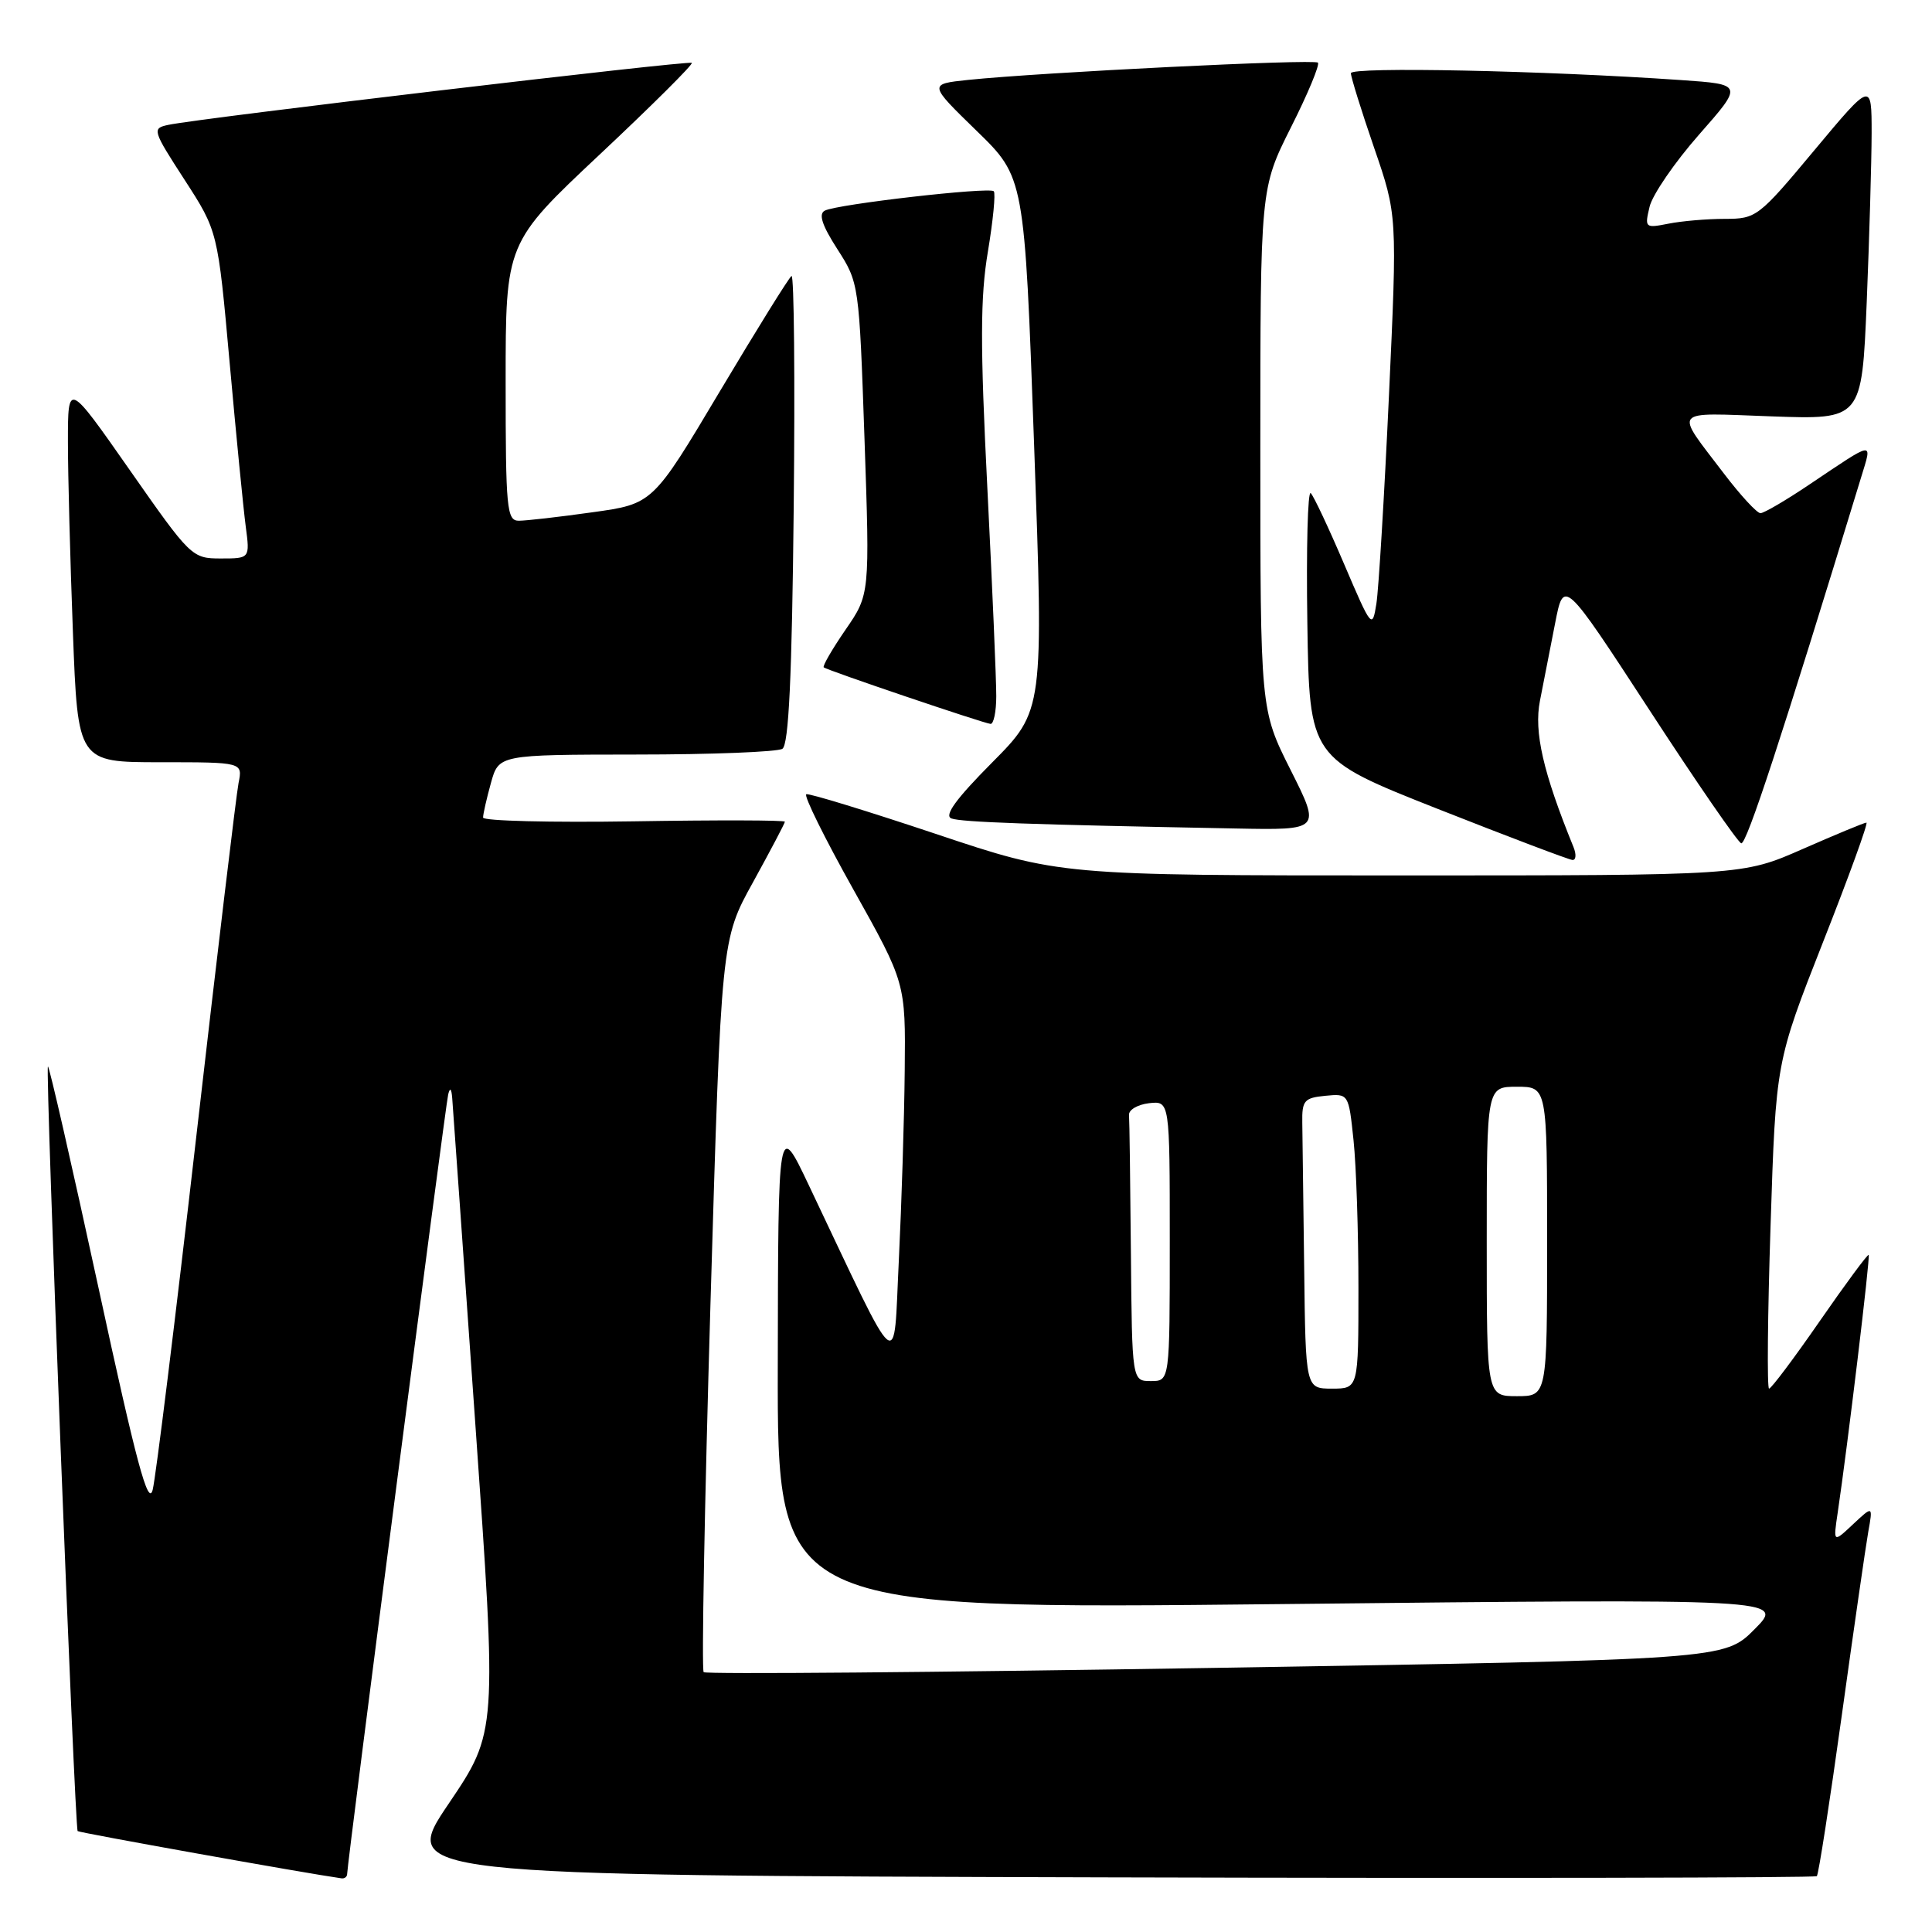 <?xml version="1.0" encoding="UTF-8" standalone="no"?>
<!DOCTYPE svg PUBLIC "-//W3C//DTD SVG 1.1//EN" "http://www.w3.org/Graphics/SVG/1.1/DTD/svg11.dtd" >
<svg xmlns="http://www.w3.org/2000/svg" xmlns:xlink="http://www.w3.org/1999/xlink" version="1.1" viewBox="0 0 256 256">
 <g >
 <path fill="currentColor"
d=" M 46.00 248.30 C 46.00 246.93 59.02 146.48 59.39 145.00 C 59.63 144.05 59.82 144.23 59.92 145.50 C 60.01 146.60 61.38 165.95 62.97 188.50 C 65.87 229.50 65.87 229.50 59.45 239.00 C 53.03 248.50 53.03 248.50 146.67 248.76 C 198.18 248.90 240.51 248.82 240.74 248.60 C 240.97 248.37 242.45 238.80 244.04 227.34 C 245.63 215.88 247.21 204.93 247.55 203.00 C 248.18 199.50 248.18 199.50 245.54 201.97 C 242.91 204.44 242.91 204.44 243.50 200.47 C 244.80 191.73 247.84 166.51 247.61 166.28 C 247.48 166.15 244.57 170.08 241.15 175.02 C 237.73 179.96 234.70 184.00 234.41 184.00 C 234.13 184.00 234.22 174.26 234.61 162.36 C 235.31 140.73 235.31 140.73 241.55 124.86 C 244.99 116.14 247.58 109.00 247.31 109.00 C 247.04 109.00 243.24 110.58 238.86 112.50 C 230.90 116.00 230.90 116.00 185.67 116.00 C 140.43 116.00 140.43 116.00 123.98 110.49 C 114.94 107.47 107.22 105.10 106.84 105.24 C 106.46 105.38 109.27 111.07 113.08 117.87 C 120.00 130.24 120.00 130.24 119.88 141.87 C 119.82 148.27 119.46 159.57 119.10 167.00 C 118.35 182.09 119.55 183.10 107.15 157.00 C 103.11 148.50 103.11 148.50 103.06 180.88 C 103.00 213.26 103.00 213.26 169.75 212.55 C 236.50 211.84 236.50 211.84 232.50 215.87 C 228.50 219.90 228.50 219.90 161.13 221.00 C 124.08 221.60 93.53 221.86 93.24 221.57 C 92.95 221.28 93.36 199.32 94.14 172.77 C 95.57 124.50 95.57 124.50 99.79 116.88 C 102.10 112.68 104.00 109.08 104.00 108.88 C 104.00 108.67 95.00 108.65 84.00 108.83 C 73.00 109.00 64.00 108.78 64.01 108.33 C 64.01 107.87 64.48 105.81 65.05 103.75 C 66.09 100.00 66.09 100.00 84.30 99.98 C 94.31 99.98 103.03 99.63 103.67 99.22 C 104.51 98.69 104.94 89.74 105.17 67.33 C 105.35 50.20 105.22 36.36 104.88 36.57 C 104.54 36.78 100.27 43.66 95.38 51.86 C 86.50 66.77 86.50 66.77 78.50 67.88 C 74.10 68.50 69.71 69.00 68.75 69.00 C 67.15 69.00 67.00 67.46 67.00 50.59 C 67.00 32.18 67.00 32.18 79.51 20.43 C 86.39 13.97 91.86 8.53 91.67 8.33 C 91.31 7.98 26.41 15.66 22.28 16.55 C 20.13 17.01 20.20 17.25 24.46 23.83 C 28.86 30.63 28.86 30.63 30.43 48.07 C 31.29 57.65 32.25 67.41 32.56 69.75 C 33.12 74.00 33.12 74.00 29.25 74.00 C 25.44 74.00 25.25 73.81 17.19 62.28 C 9.00 50.57 9.00 50.57 9.00 58.53 C 9.00 62.92 9.30 74.26 9.66 83.75 C 10.31 101.00 10.31 101.00 21.24 101.00 C 32.16 101.00 32.16 101.00 31.61 103.75 C 31.31 105.26 28.80 126.30 26.02 150.50 C 23.25 174.70 20.64 195.81 20.23 197.41 C 19.64 199.69 18.07 193.85 13.06 170.68 C 9.52 154.37 6.51 141.16 6.35 141.32 C 5.98 141.69 9.90 242.23 10.29 242.63 C 10.51 242.85 40.56 248.23 45.25 248.89 C 45.66 248.95 46.00 248.68 46.00 248.30 Z  M 208.50 112.25 C 204.46 102.33 203.24 96.99 204.05 92.86 C 204.52 90.46 205.42 85.84 206.06 82.59 C 207.21 76.68 207.21 76.68 218.55 94.07 C 224.78 103.64 230.26 111.59 230.72 111.74 C 231.41 111.97 236.08 97.73 246.62 63.21 C 248.09 58.38 248.52 58.32 239.80 64.17 C 236.67 66.28 233.73 68.00 233.27 68.00 C 232.81 68.00 230.64 65.65 228.46 62.79 C 221.81 54.04 221.27 54.69 234.73 55.17 C 246.70 55.60 246.70 55.60 247.35 40.05 C 247.70 31.50 247.99 21.42 248.00 17.66 C 248.00 10.82 248.00 10.82 240.41 19.91 C 233.02 28.77 232.72 29.00 228.54 29.00 C 226.18 29.00 222.82 29.29 221.07 29.64 C 217.98 30.25 217.91 30.19 218.58 27.39 C 218.96 25.80 221.91 21.50 225.13 17.84 C 230.99 11.18 230.99 11.18 222.75 10.61 C 204.55 9.35 179.00 8.82 179.00 9.70 C 179.00 10.21 180.38 14.65 182.07 19.56 C 185.15 28.50 185.15 28.50 184.04 52.50 C 183.43 65.70 182.68 78.07 182.38 79.98 C 181.84 83.38 181.74 83.26 178.11 74.76 C 176.07 69.98 174.08 65.74 173.68 65.34 C 173.28 64.95 173.08 72.68 173.23 82.54 C 173.50 100.46 173.50 100.46 190.50 107.18 C 199.85 110.87 207.89 113.92 208.36 113.95 C 208.83 113.98 208.89 113.21 208.50 112.25 Z  M 171.01 102.02 C 167.00 94.04 167.00 94.04 167.00 59.50 C 167.00 24.96 167.00 24.96 171.06 16.87 C 173.30 12.43 174.90 8.57 174.63 8.30 C 174.13 7.80 137.89 9.59 128.27 10.59 C 123.04 11.14 123.04 11.14 129.39 17.32 C 135.75 23.50 135.75 23.50 137.02 58.83 C 138.29 94.16 138.29 94.16 131.46 101.04 C 126.68 105.85 125.06 108.08 126.07 108.45 C 127.41 108.94 136.35 109.26 163.76 109.78 C 175.02 110.00 175.02 110.00 171.01 102.02 Z  M 132.01 92.25 C 132.02 90.19 131.49 77.79 130.83 64.69 C 129.87 45.68 129.89 39.36 130.90 33.35 C 131.59 29.21 131.94 25.61 131.68 25.34 C 131.08 24.75 110.95 27.05 109.29 27.91 C 108.43 28.35 108.92 29.85 110.96 33.02 C 113.82 37.47 113.84 37.64 114.55 58.13 C 115.26 78.77 115.26 78.77 112.03 83.45 C 110.26 86.03 108.96 88.27 109.15 88.43 C 109.61 88.82 130.27 95.82 131.25 95.92 C 131.66 95.96 132.01 94.31 132.01 92.25 Z  M 197.00 164.50 C 197.00 144.00 197.00 144.00 201.00 144.00 C 205.00 144.00 205.00 144.00 205.00 164.50 C 205.00 185.00 205.00 185.00 201.00 185.00 C 197.00 185.00 197.00 185.00 197.00 164.50 Z  M 172.81 168.00 C 172.70 159.20 172.59 150.54 172.56 148.75 C 172.51 145.83 172.82 145.47 175.60 145.20 C 178.70 144.90 178.70 144.90 179.35 151.09 C 179.71 154.50 180.00 163.30 180.00 170.65 C 180.00 184.00 180.00 184.00 176.50 184.00 C 173.00 184.00 173.00 184.00 172.81 168.00 Z  M 149.85 166.00 C 149.77 156.65 149.66 148.44 149.60 147.75 C 149.54 147.06 150.74 146.36 152.25 146.18 C 155.00 145.87 155.00 145.87 155.00 164.43 C 155.00 183.00 155.00 183.00 152.50 183.00 C 150.00 183.00 150.00 183.00 149.85 166.00 Z "/>
</g>
</svg>